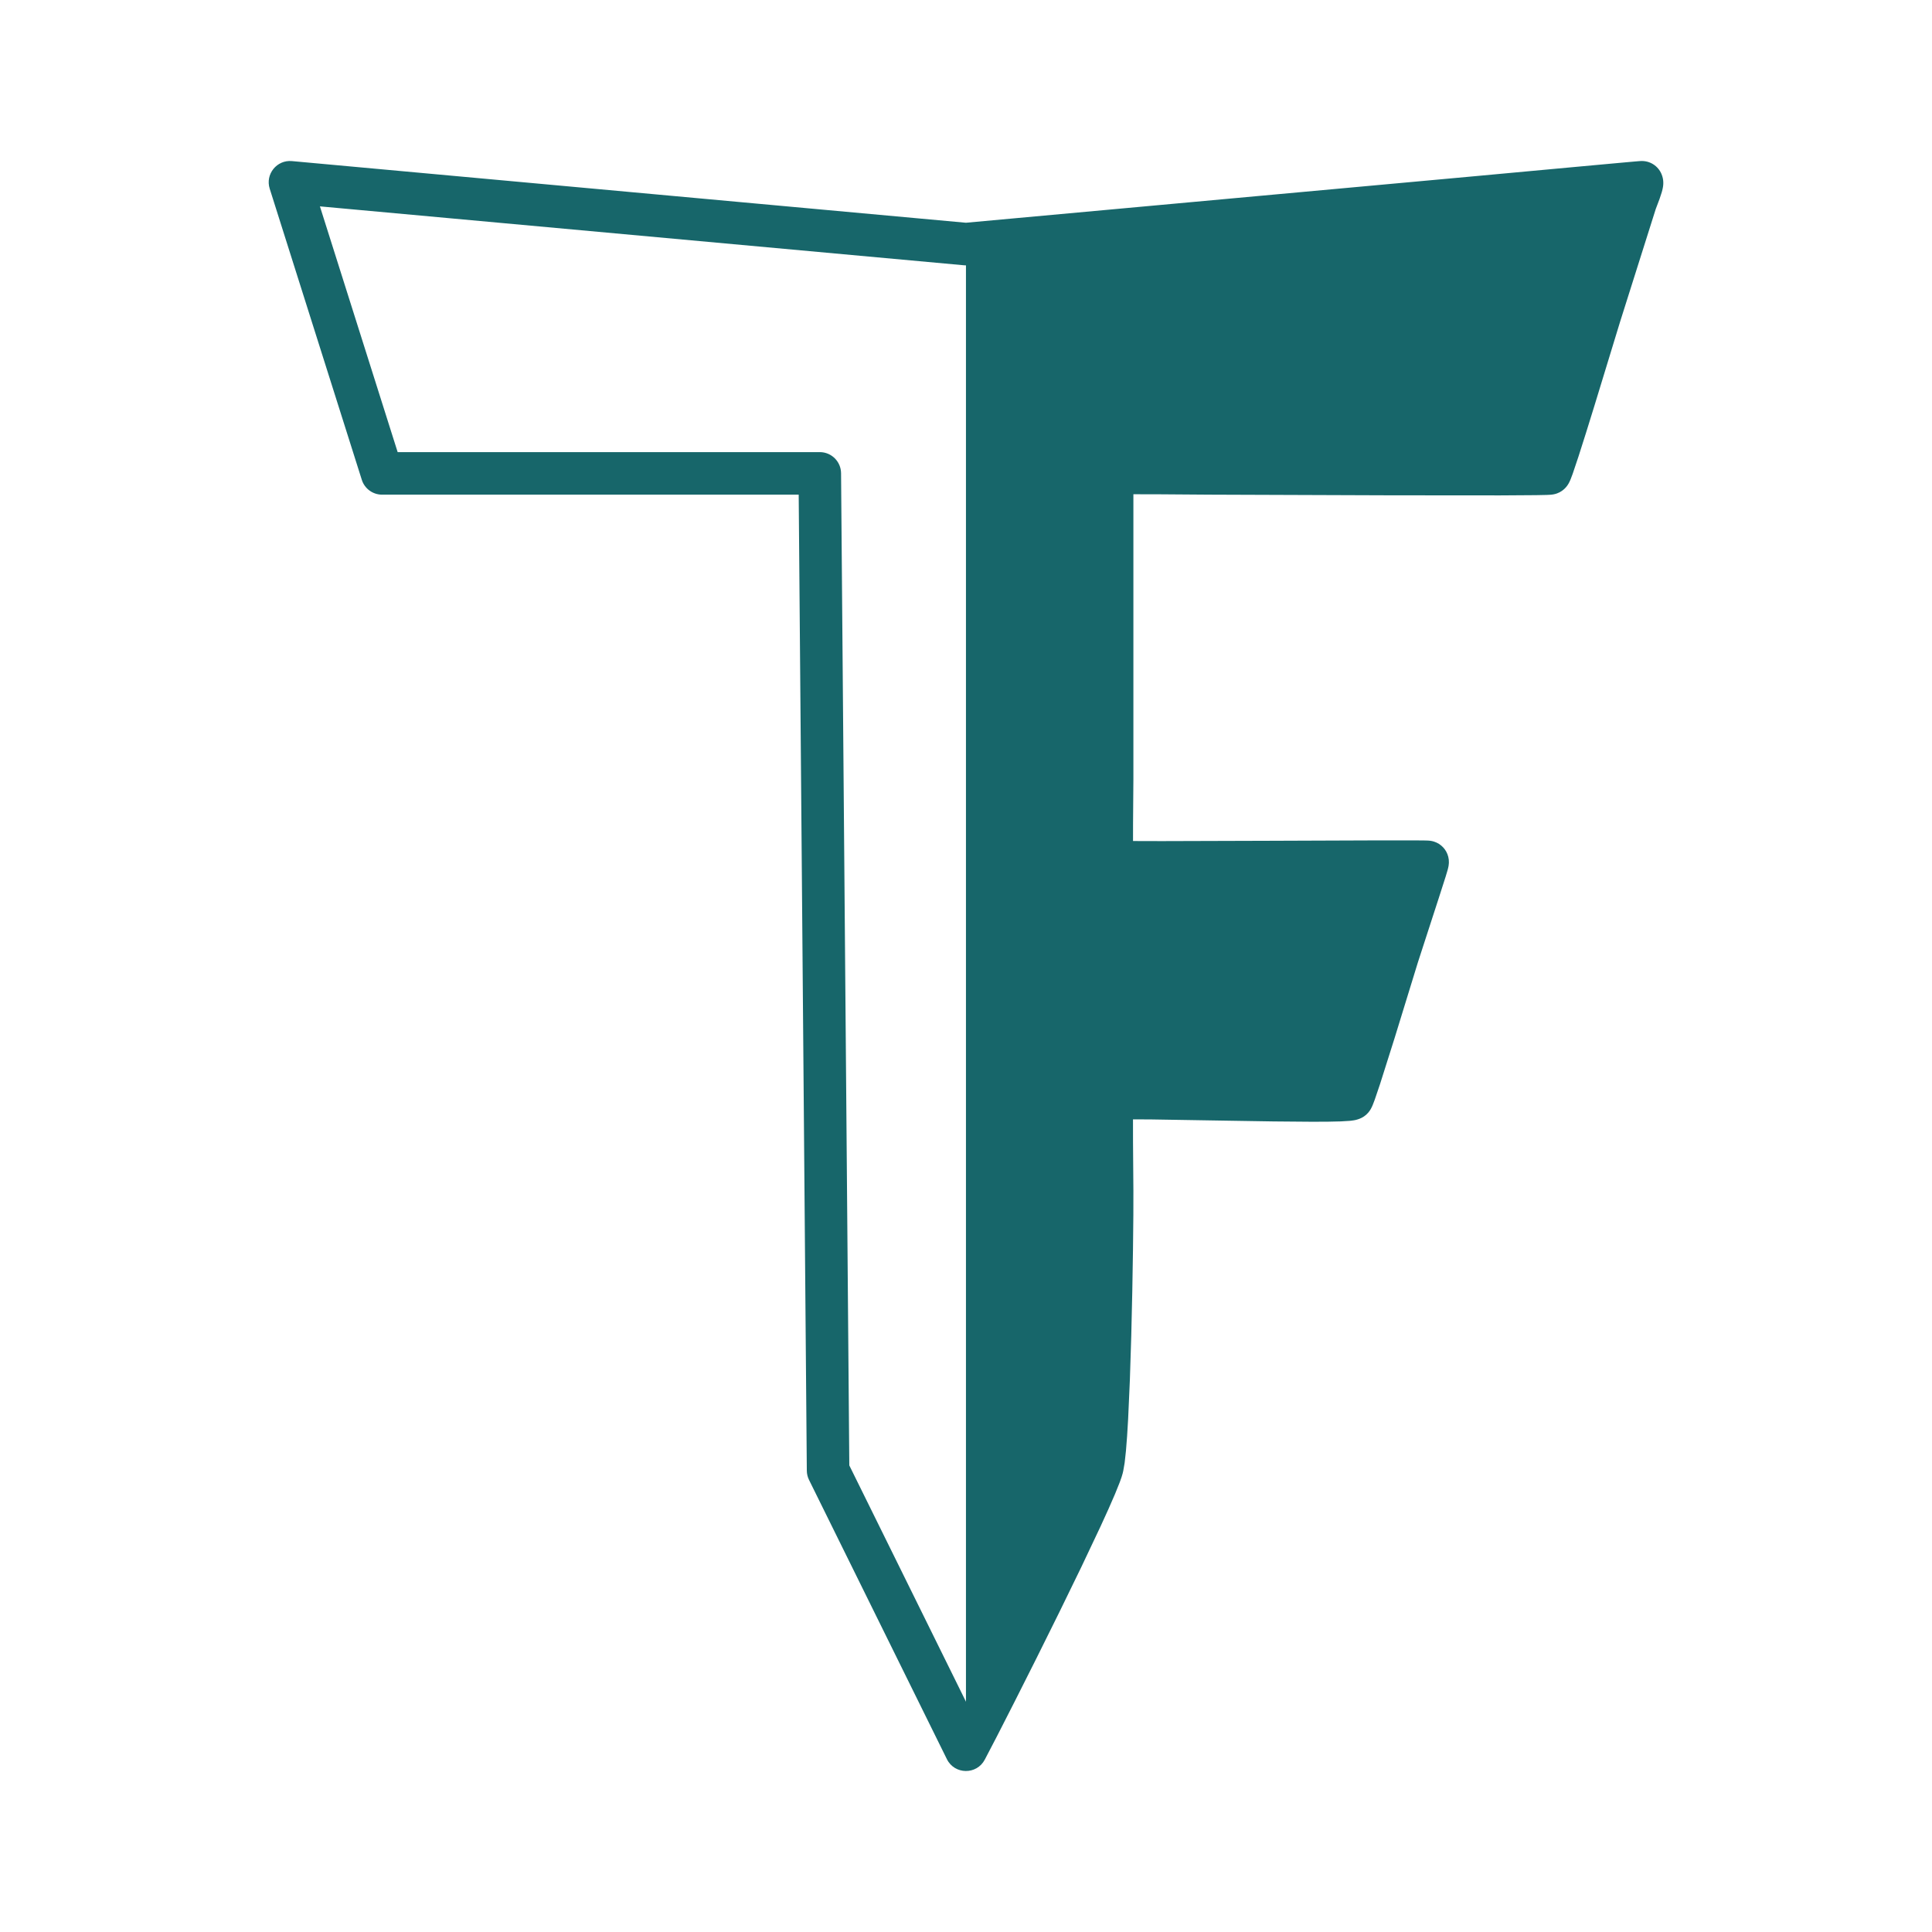 <?xml version="1.0" encoding="UTF-8" standalone="yes"?>
<!DOCTYPE svg PUBLIC "-//W3C//DTD SVG 1.1//EN" "http://www.w3.org/Graphics/SVG/1.1/DTD/svg11.dtd">

<svg width="450" height="450" viewBox="0 0 450 450" xmlns="http://www.w3.org/2000/svg" xmlns:xlink="http://www.w3.org/1999/xlink" version="1.1" baseProfile="full">
    <g transform="scale(1,-1) translate(0,-450)">
        <path d="M 1 351.691 C 40.66 355.318 80.32 358.946 119.981 362.573 C 129.448 363.439 158.401 366.139 158.439 366.091 C 158.72 365.743 157.156 362.032 156.985 361.494 C 154.199 352.683 151.413 343.872 148.626 335.061 C 147.442 331.314 137.721 298.817 136.996 298.284 C 136.445 297.879 65.176 298.284 57.834 298.284 C 55.618 298.284 35.277 298.518 35.045 298.284 C 35.035 298.275 35.045 233.491 35.045 227.099 C 35.045 225.215 34.835 208.005 35.045 207.795 C 35.391 207.448 108.349 208.043 108.529 207.795 C 108.686 207.58 105.007 196.75 101.561 185.949 C 100.469 182.524 91.621 153.118 90.926 152.604 C 89.353 151.442 35.816 153.377 35.045 152.604 C 34.827 152.386 35.031 133.216 35.045 131.146 C 35.116 120.489 34.419 73.613 32.751 66.773 C 31.13 60.128 6.244 10.846 1 1 Z" transform="scale(1,1) translate(223.99,41.454)" fill="#17666a" opacity="1"></path>
        <path d="M 162.953 361.578 L 281.934 372.46 L 304.695 374.562 L 315.697 375.57 L 319.127 375.877 L 320.091 375.959 L 320.383 375.981 L 320.542 375.991 C 320.652 375.997 320.763 376 320.874 375.999 L 320.896 375.998 C 323.051 375.975 324.943 374.563 325.578 372.504 L 325.61 372.401 C 325.774 371.867 325.847 371.309 325.826 370.751 L 325.819 370.578 C 325.808 370.294 325.773 370.011 325.713 369.733 L 325.603 369.219 C 325.566 369.046 325.52 368.875 325.465 368.708 L 324.992 367.27 L 324.92 367.066 L 324.024 364.696 L 319.39 366.448 L 324.113 364.954 L 315.754 338.521 L 309.781 318.974 L 307.818 312.652 L 306.078 307.181 L 304.756 303.241 L 304.695 303.07 L 304.273 301.95 C 304.237 301.853 304.197 301.757 304.154 301.663 L 304.011 301.345 C 303.947 301.203 303.877 301.065 303.8 300.93 L 303.747 300.836 C 303.598 300.574 303.425 300.327 303.231 300.096 L 303.191 300.048 C 302.634 299.387 301.915 298.883 301.104 298.586 L 301.078 298.577 C 300.805 298.477 300.523 298.401 300.236 298.35 L 300.184 298.341 C 300.057 298.319 299.928 298.301 299.8 298.289 L 299.622 298.271 L 299.385 298.254 L 298.741 298.223 L 298.606 298.218 L 296.246 298.169 L 287.864 298.113 L 262.363 298.132 L 220.221 298.284 L 208.064 298.372 L 200.789 298.383 L 198.47 298.352 L 198.404 303.305 L 198.61 298.355 L 197.925 298.327 L 197.719 303.277 L 198.183 298.344 L 197.992 298.326 L 197.529 303.259 L 198.421 298.386 L 198.367 298.376 L 197.475 303.249 L 199.382 298.677 L 199.356 298.666 L 197.449 303.238 L 202.403 303.238 L 202.403 232.053 L 202.324 221.736 L 202.315 215.581 L 202.342 213.631 L 197.389 213.561 L 202.338 213.78 L 202.364 213.199 L 197.415 212.98 L 202.344 213.472 L 202.36 213.309 L 197.431 212.817 L 202.295 213.755 L 202.304 213.708 L 197.44 212.771 L 201.997 214.714 L 202.007 214.691 L 197.449 212.749 L 199.18 217.391 L 199.201 217.383 L 197.471 212.741 L 198.253 217.633 L 198.3 217.625 L 197.518 212.733 L 197.928 217.67 L 198.1 217.656 L 197.69 212.719 L 197.881 217.669 L 198.52 217.645 L 200.772 217.613 L 209.065 217.591 L 234.239 217.666 L 259.406 217.759 L 267.738 217.76 L 270.125 217.74 L 270.837 217.722 L 271.002 217.715 L 271.167 217.705 C 271.273 217.699 271.379 217.689 271.484 217.676 L 271.528 217.671 C 271.829 217.633 272.126 217.568 272.415 217.477 L 272.432 217.471 C 274.071 216.951 275.323 215.619 275.74 213.95 L 275.745 213.933 C 275.855 213.493 275.904 213.04 275.89 212.586 L 275.89 212.553 C 275.883 212.335 275.862 212.117 275.827 211.901 L 275.809 211.79 C 275.787 211.655 275.759 211.521 275.726 211.388 L 275.628 210.993 L 275.569 210.778 L 275.144 209.35 L 273.518 204.281 L 268.678 189.373 L 263.234 171.682 L 259.855 161.008 L 258.634 157.406 L 258.569 157.227 L 258.179 156.209 C 258.141 156.109 258.099 156.01 258.055 155.912 L 257.921 155.622 C 257.854 155.476 257.78 155.333 257.699 155.195 L 257.649 155.109 C 257.501 154.854 257.33 154.613 257.139 154.389 L 257.101 154.344 C 256.519 153.662 255.764 153.151 254.915 152.864 L 254.618 152.764 C 254.33 152.667 254.034 152.597 253.734 152.554 L 253.152 152.471 C 253.02 152.452 252.888 152.439 252.755 152.431 L 250.812 152.312 L 250.62 152.303 L 247.766 152.24 L 244.066 152.223 L 235.12 152.297 L 225.01 152.459 L 206.204 152.768 L 199.998 152.778 L 200.007 157.732 L 200.169 152.781 L 198.349 152.722 L 198.187 157.673 L 198.666 152.742 L 198.152 152.692 L 197.673 157.623 L 198.663 152.769 L 198.513 152.738 L 197.524 157.593 L 199.598 153.094 L 199.523 153.059 L 197.449 157.558 L 202.034 155.683 L 202.025 155.659 L 197.439 157.534 L 202.313 156.645 L 202.304 156.594 L 197.43 157.483 L 202.362 157.018 L 202.345 156.839 L 197.413 157.304 L 202.363 157.098 L 202.336 156.452 L 197.386 156.658 L 202.34 156.591 L 202.309 154.337 L 202.316 147.529 L 202.403 136.138 L 202.394 130.546 L 202.309 122.456 L 202.148 112.77 L 201.908 102.368 L 201.585 92.135 L 201.177 82.952 L 200.938 78.995 L 200.675 75.632 L 200.661 75.483 L 200.382 72.923 C 200.37 72.819 200.356 72.714 200.338 72.611 L 200.036 70.877 C 200.004 70.693 199.962 70.511 199.909 70.331 L 199.69 69.586 C 199.665 69.499 199.637 69.413 199.606 69.327 L 199.259 68.347 L 199.185 68.151 L 198.137 65.547 L 198.081 65.415 L 196.613 62.051 L 194.756 57.976 L 190.258 48.472 L 185.093 37.871 L 179.766 27.137 L 174.775 17.223 L 170.621 9.082 L 167.798 3.665 C 165.924 0.068 160.758 0.124 158.962 3.761 L 126.849 68.809 C 126.519 69.479 126.344 70.214 126.338 70.961 L 124.406 303.197 L 129.36 298.284 L 27.409 298.284 C 25.248 298.284 23.337 299.684 22.685 301.744 L 1.235 369.551 C 0.167 372.927 2.883 376.301 6.41 375.979 L 163.856 361.578 L 162.953 361.578 Z M 163.856 351.711 C 163.556 351.684 163.254 351.684 162.953 351.711 L 5.507 366.112 L 10.682 372.539 L 32.132 304.732 L 27.409 308.192 L 129.36 308.192 C 132.08 308.192 134.291 305.999 134.314 303.279 L 136.245 71.044 L 135.734 73.195 L 167.847 8.147 L 159.011 8.243 L 161.815 13.624 L 165.938 21.702 L 170.903 31.567 L 176.201 42.243 L 181.326 52.762 L 185.77 62.151 L 187.565 66.088 L 189.001 69.378 L 193.541 67.397 L 188.945 69.247 L 189.994 71.851 L 194.589 70.001 L 189.92 71.655 L 190.267 72.636 L 194.937 70.981 L 190.183 72.377 L 190.402 73.122 L 195.155 71.727 L 190.275 72.576 L 190.576 74.309 L 195.457 73.46 L 190.532 73.996 L 190.811 76.556 L 195.736 76.02 L 190.797 76.407 L 191.054 79.682 L 191.283 83.472 L 191.684 92.511 L 192.003 102.638 L 192.242 112.967 L 192.402 122.59 L 192.486 130.607 L 192.495 136.109 L 192.409 147.486 L 192.402 154.399 L 192.433 156.726 L 192.437 156.865 L 192.464 157.511 L 192.481 157.769 L 192.498 157.949 C 192.511 158.091 192.531 158.232 192.557 158.373 L 192.566 158.424 C 192.628 158.762 192.724 159.092 192.854 159.41 L 192.864 159.434 C 193.339 160.595 194.236 161.532 195.375 162.057 L 195.449 162.091 C 195.796 162.251 196.16 162.37 196.534 162.447 L 196.683 162.477 C 196.852 162.512 197.023 162.537 197.194 162.554 L 197.708 162.604 C 197.813 162.614 197.919 162.621 198.025 162.624 L 199.845 162.684 L 200.016 162.686 L 206.294 162.675 L 225.171 162.366 L 235.241 162.205 L 244.086 162.13 L 247.634 162.147 L 250.4 162.209 L 250.51 157.256 L 250.207 162.201 L 252.15 162.32 L 252.452 157.375 L 251.753 162.28 L 252.335 162.363 L 253.034 157.458 L 251.451 162.152 L 251.747 162.252 L 253.331 157.558 L 249.561 160.772 L 249.599 160.817 L 253.369 157.603 L 249.089 160.098 L 249.139 160.184 L 253.419 157.689 L 248.917 159.757 L 249.051 160.047 L 253.553 157.98 L 248.926 159.751 L 249.316 160.769 L 253.942 158.998 L 249.251 160.59 L 250.441 164.095 L 253.776 174.634 L 259.231 192.36 L 264.089 207.325 L 265.679 212.278 L 266.073 213.605 L 270.821 212.192 L 266.014 213.39 L 266.113 213.786 L 270.919 212.587 L 266.03 213.384 L 266.048 213.495 L 270.938 212.698 L 265.986 212.843 L 265.987 212.876 L 270.939 212.731 L 266.132 211.53 L 266.128 211.547 L 270.934 212.749 L 269.436 208.027 L 269.419 208.032 L 270.917 212.754 L 270.305 207.838 L 270.262 207.844 L 270.873 212.76 L 270.579 207.815 L 270.414 207.824 L 270.708 212.77 L 270.58 207.817 L 269.955 207.834 L 267.697 207.852 L 259.425 207.851 L 234.272 207.758 L 209.067 207.683 L 200.686 207.705 L 198.256 207.741 L 197.499 207.769 L 197.281 207.782 L 197.109 207.796 C 196.984 207.807 196.86 207.822 196.736 207.841 L 196.688 207.849 C 196.365 207.901 196.047 207.985 195.74 208.099 L 195.718 208.107 C 194.446 208.582 193.424 209.557 192.892 210.806 L 192.882 210.829 C 192.745 211.152 192.642 211.489 192.575 211.834 L 192.566 211.88 C 192.538 212.027 192.516 212.176 192.501 212.326 L 192.485 212.488 C 192.476 212.579 192.47 212.67 192.465 212.761 L 192.44 213.343 L 192.435 213.492 L 192.407 215.52 L 192.416 221.781 L 192.495 232.091 L 192.495 303.238 C 192.495 305.238 193.697 307.041 195.542 307.81 L 195.568 307.821 C 195.894 307.957 196.235 308.058 196.583 308.122 L 196.637 308.132 C 196.779 308.158 196.922 308.178 197.065 308.191 L 197.256 308.209 L 197.513 308.226 L 198.198 308.255 L 198.339 308.259 L 200.731 308.29 L 208.107 308.28 L 220.274 308.192 L 262.384 308.04 L 287.835 308.021 L 296.109 308.076 L 298.397 308.124 L 298.501 303.171 L 298.262 308.12 L 298.906 308.151 L 299.146 303.203 L 298.67 308.134 L 298.848 308.151 L 299.324 303.22 L 298.463 308.098 L 298.514 308.107 L 299.375 303.229 L 297.671 307.881 L 297.697 307.89 L 299.401 303.238 L 295.61 306.428 L 295.651 306.476 L 299.441 303.286 L 295.135 305.736 L 295.189 305.83 L 299.494 303.38 L 294.978 305.415 L 295.121 305.733 L 299.638 303.698 L 295.002 305.446 L 295.424 306.565 L 300.06 304.818 L 295.363 306.394 L 296.66 310.259 L 298.366 315.622 L 300.312 321.891 L 306.293 341.462 L 314.667 367.941 C 314.694 368.028 314.724 368.114 314.756 368.199 L 315.652 370.569 L 320.286 368.818 L 315.58 370.365 L 316.053 371.803 L 320.759 370.255 L 315.915 371.292 L 316.024 371.806 L 320.869 370.769 L 315.919 370.96 L 315.925 371.132 L 320.876 370.942 L 316.141 369.482 L 316.11 369.585 L 320.844 371.045 L 320.791 366.091 L 320.768 366.091 L 320.821 371.045 L 321.1 366.099 L 321.036 366.095 L 320.883 366.083 L 319.987 366.006 L 316.591 365.703 L 305.603 364.695 L 282.841 362.594 L 163.856 351.711 Z" transform="scale(1,1) translate(61.585,36.5)" fill="#17666a" opacity="1"></path>
    </g>
</svg>